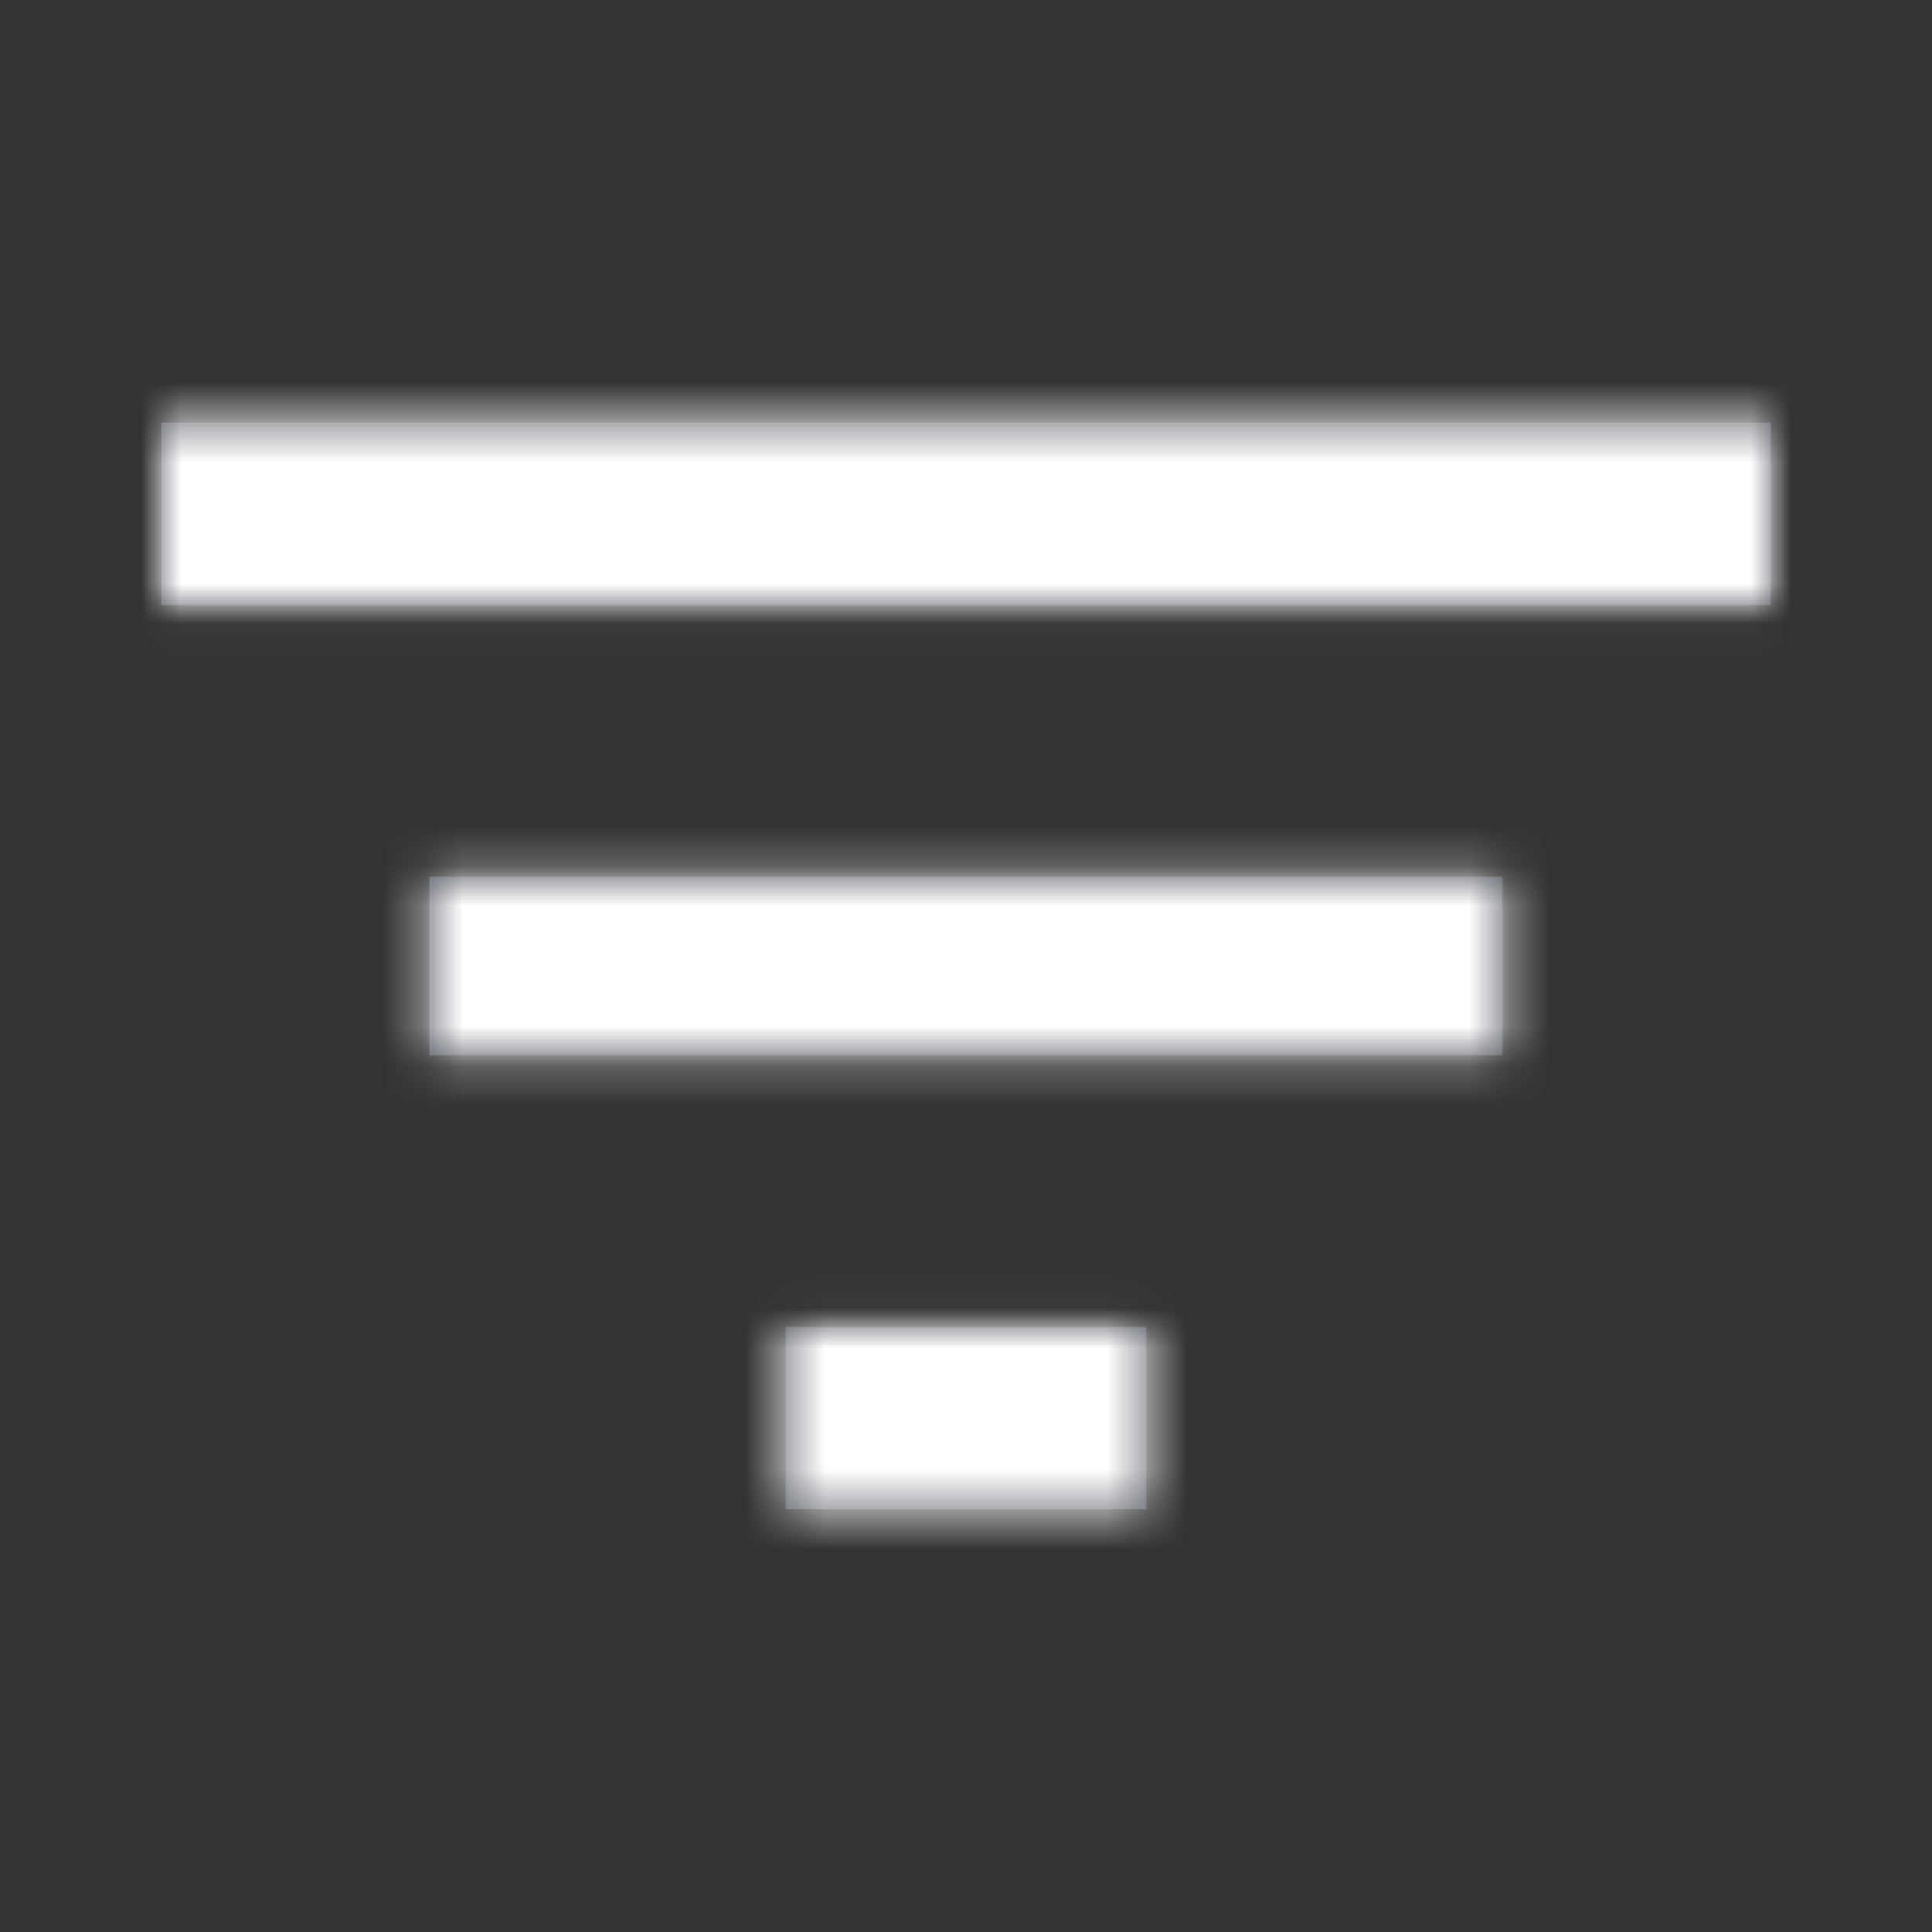 <svg xmlns="http://www.w3.org/2000/svg" xmlns:xlink="http://www.w3.org/1999/xlink" width="48" height="48" viewBox="0 0 48 48">
    <rect x="0" y="0" width="48" height="48" fill="#333333" stroke="none"/>
    <defs>
        <path id="a" d="M6.667 16.214v-4.428h26.666v4.428H6.667zM0 .5h40v4.536H0V.5zm15.52 27v-4.536h8.96V27.5h-8.96z"/>
    </defs>
    <g fill="none" fill-rule="evenodd" transform="translate(4 10)">
        <mask id="b" fill="#fff">
            <use xlink:href="#a"/>
        </mask>
        <use fill="#575B63" xlink:href="#a"/>
        <g fill="#FFF" mask="url(#b)">
            <path d="M-4-10h48v48H-4z"/>
        </g>
    </g>
</svg>
